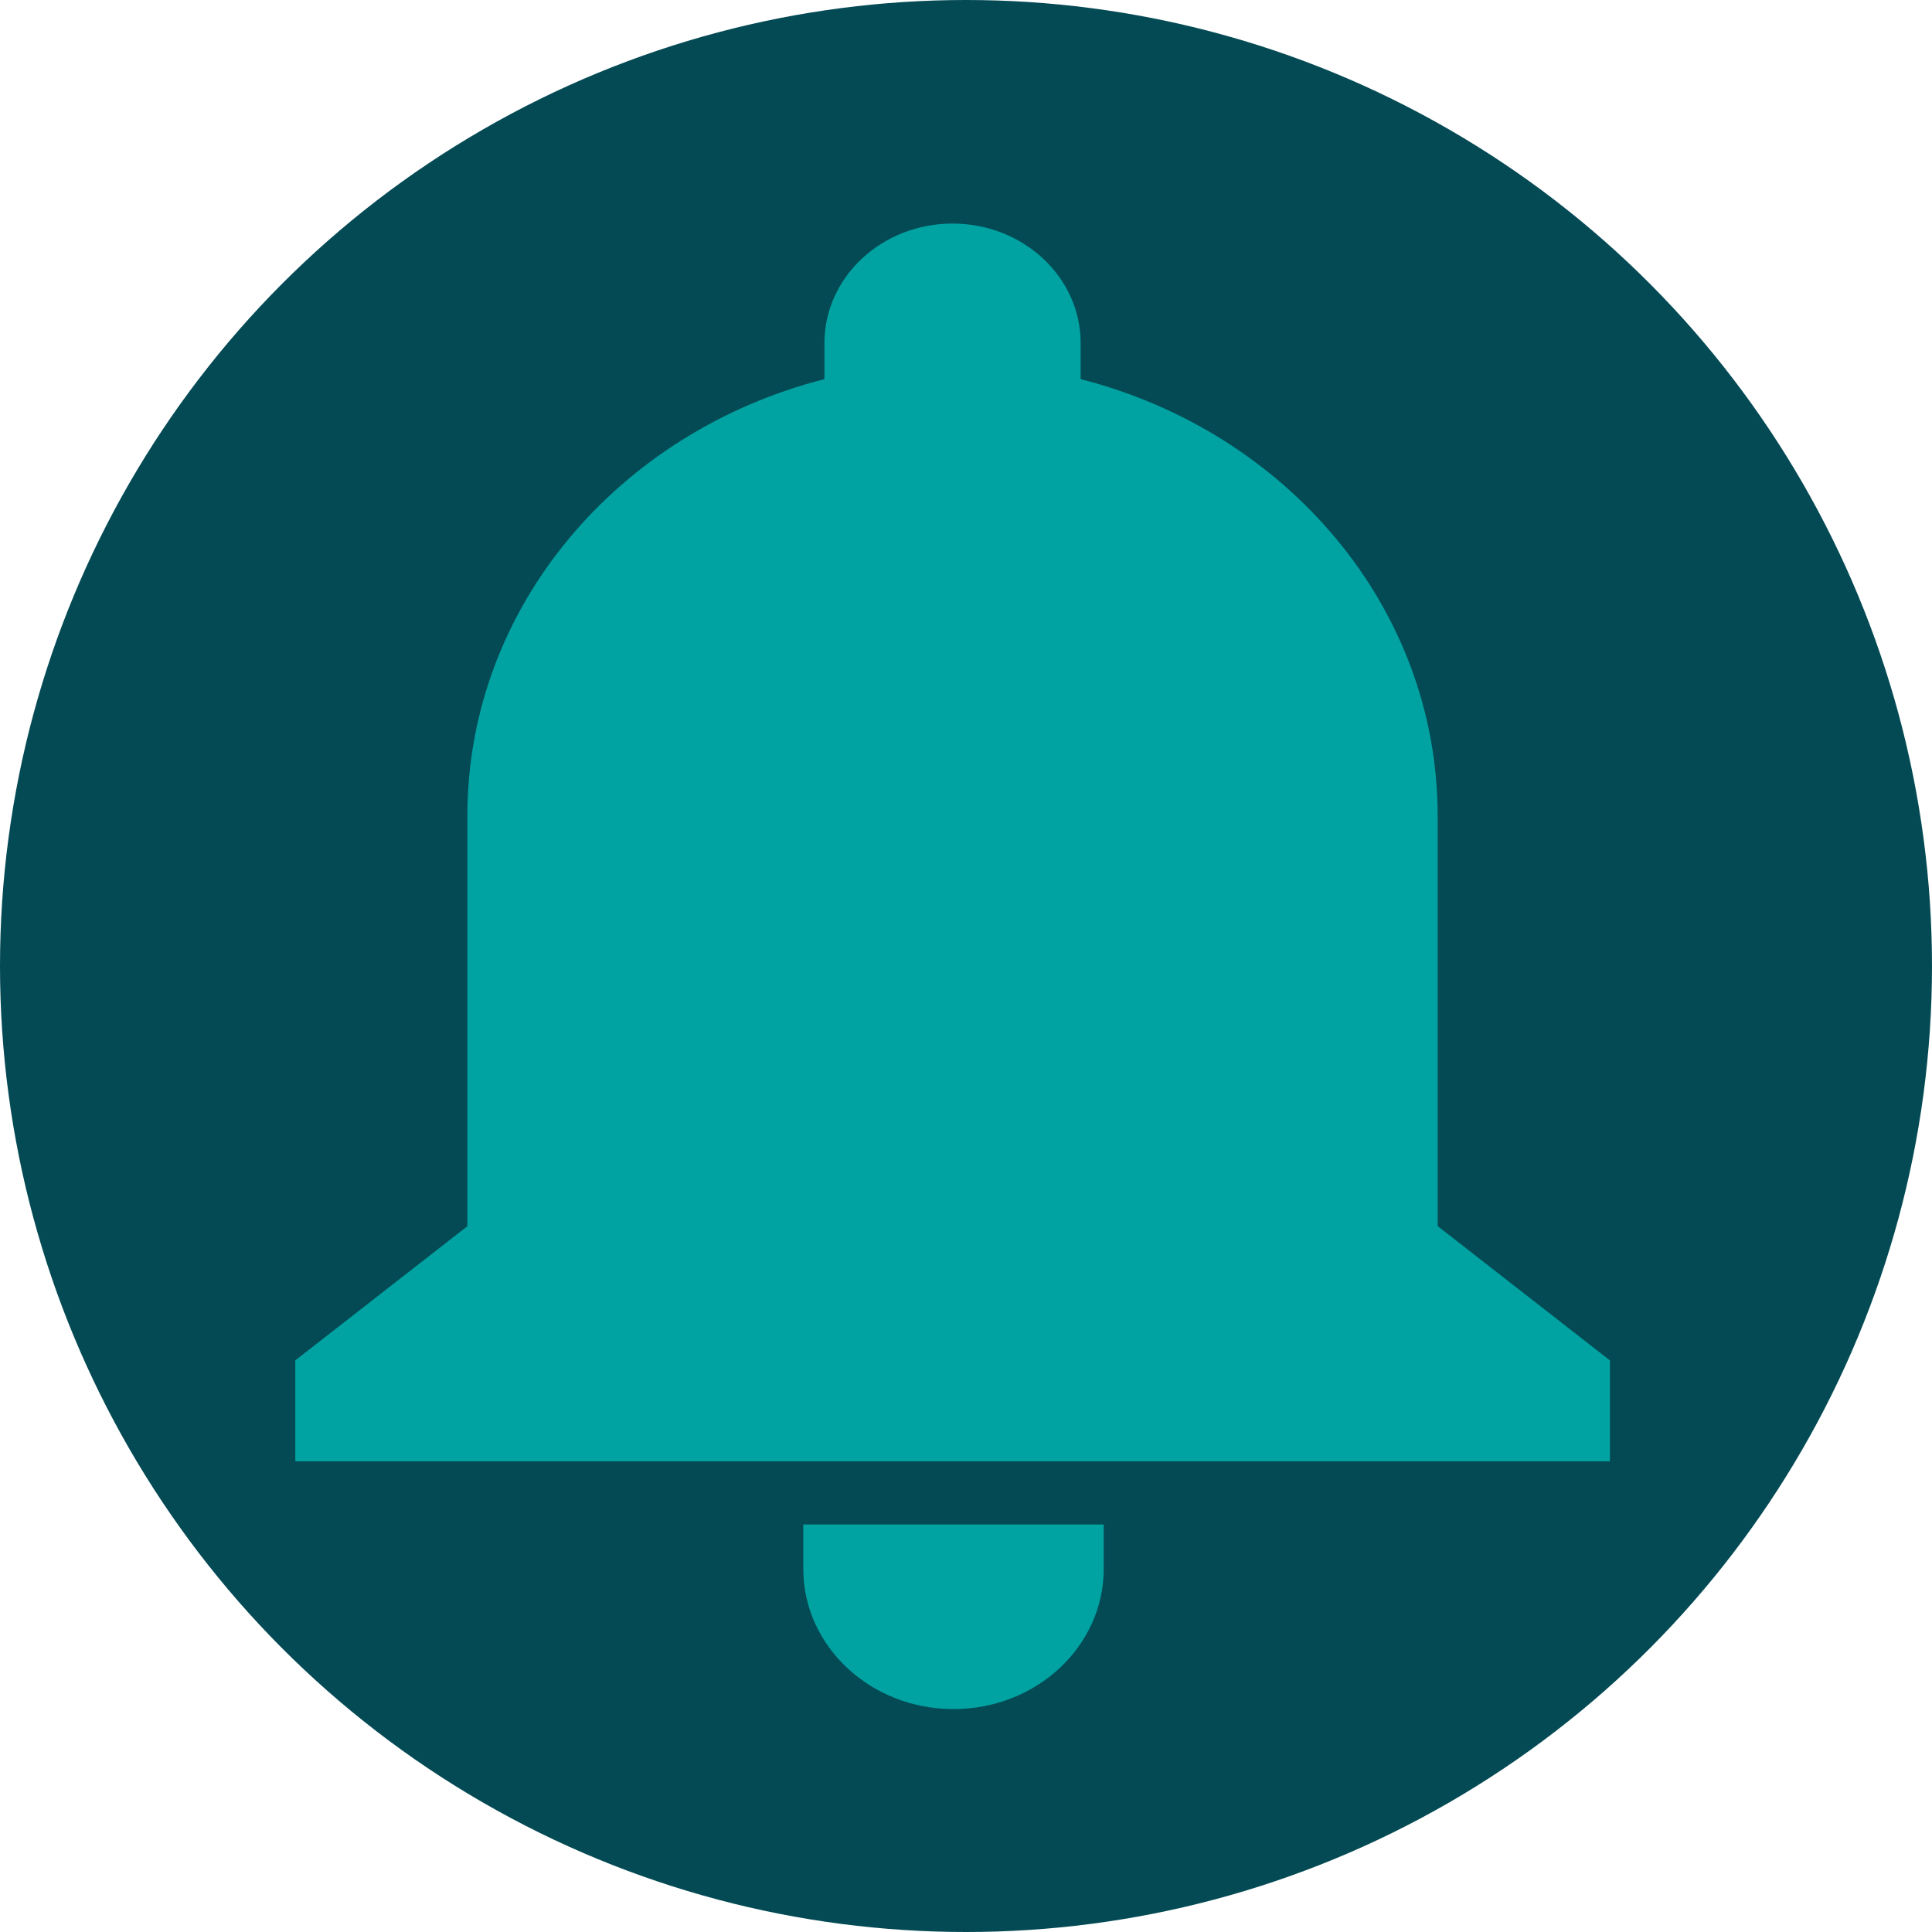 <svg width="32" height="32" viewBox="0 0 32 32" fill="none" xmlns="http://www.w3.org/2000/svg">
<circle cx="16" cy="16" r="16" fill="#044A54"/>
<path d="M23.812 20.308V13.512C23.812 10.057 21.306 7.148 17.899 6.28V5.683C17.899 4.59 16.948 3.703 15.777 3.703C14.605 3.703 13.655 4.59 13.655 5.683V6.28C10.246 7.148 7.741 10.055 7.741 13.512V20.31L4.891 22.532V24.204H26.665V22.532L23.812 20.308Z" fill="#00A2A2"/>
<path d="M13.305 25.986C13.305 27.268 14.419 28.308 15.793 28.308C17.167 28.308 18.281 27.268 18.281 25.986V25.25H13.305V25.986Z" fill="#00A2A2"/>
</svg>
